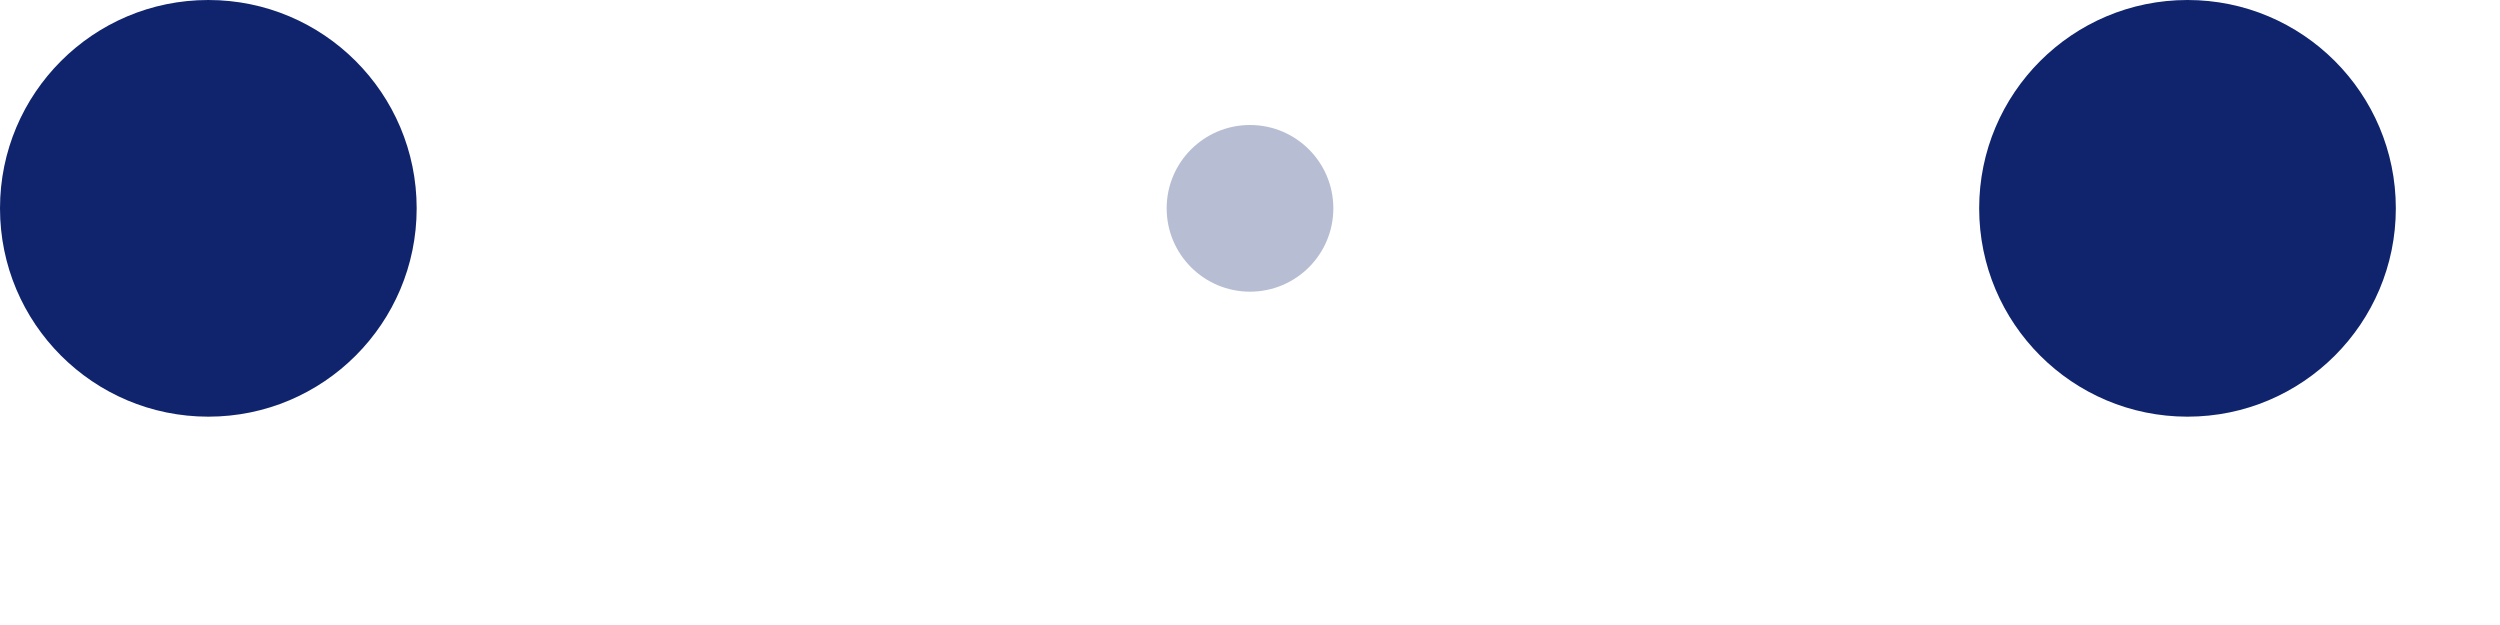 <!-- By Sam Herbert (@sherb), for everyone. More @ http://goo.gl/7AJzbL -->
<svg width="120" height="30" viewBox="0 0 120 30" xmlns="http://www.w3.org/2000/svg" fill="#0f246d">
    <circle cx="10" cy="10" r="10">
        <animate attributeName="r" from="10" to="10"
                 begin="0s" dur="0.8s"
                 values="10;4;10" calcMode="linear"
                 repeatCount="indefinite" />
        <animate attributeName="fill-opacity" from="1" to="1"
                 begin="0s" dur="0.8s"
                 values="1;.5;1" calcMode="linear"
                 repeatCount="indefinite" />
    </circle>
    <circle cx="60" cy="10" r="4" fill-opacity="0.3">
        <animate attributeName="r" from="4" to="4"
                 begin="0s" dur="0.8s"
                 values="4;10;4" calcMode="linear"
                 repeatCount="indefinite" />
        <animate attributeName="fill-opacity" from="0.5" to="0.5"
                 begin="0s" dur="0.8s"
                 values=".5;1;.5" calcMode="linear"
                 repeatCount="indefinite" />
    </circle>
    <circle cx="105" cy="10" r="10">
        <animate attributeName="r" from="10" to="10"
                 begin="0s" dur="0.8s"
                 values="10;4;10" calcMode="linear"
                 repeatCount="indefinite" />
        <animate attributeName="fill-opacity" from="1" to="1"
                 begin="0s" dur="0.8s"
                 values="1;.5;1" calcMode="linear"
                 repeatCount="indefinite" />
    </circle>
</svg>
